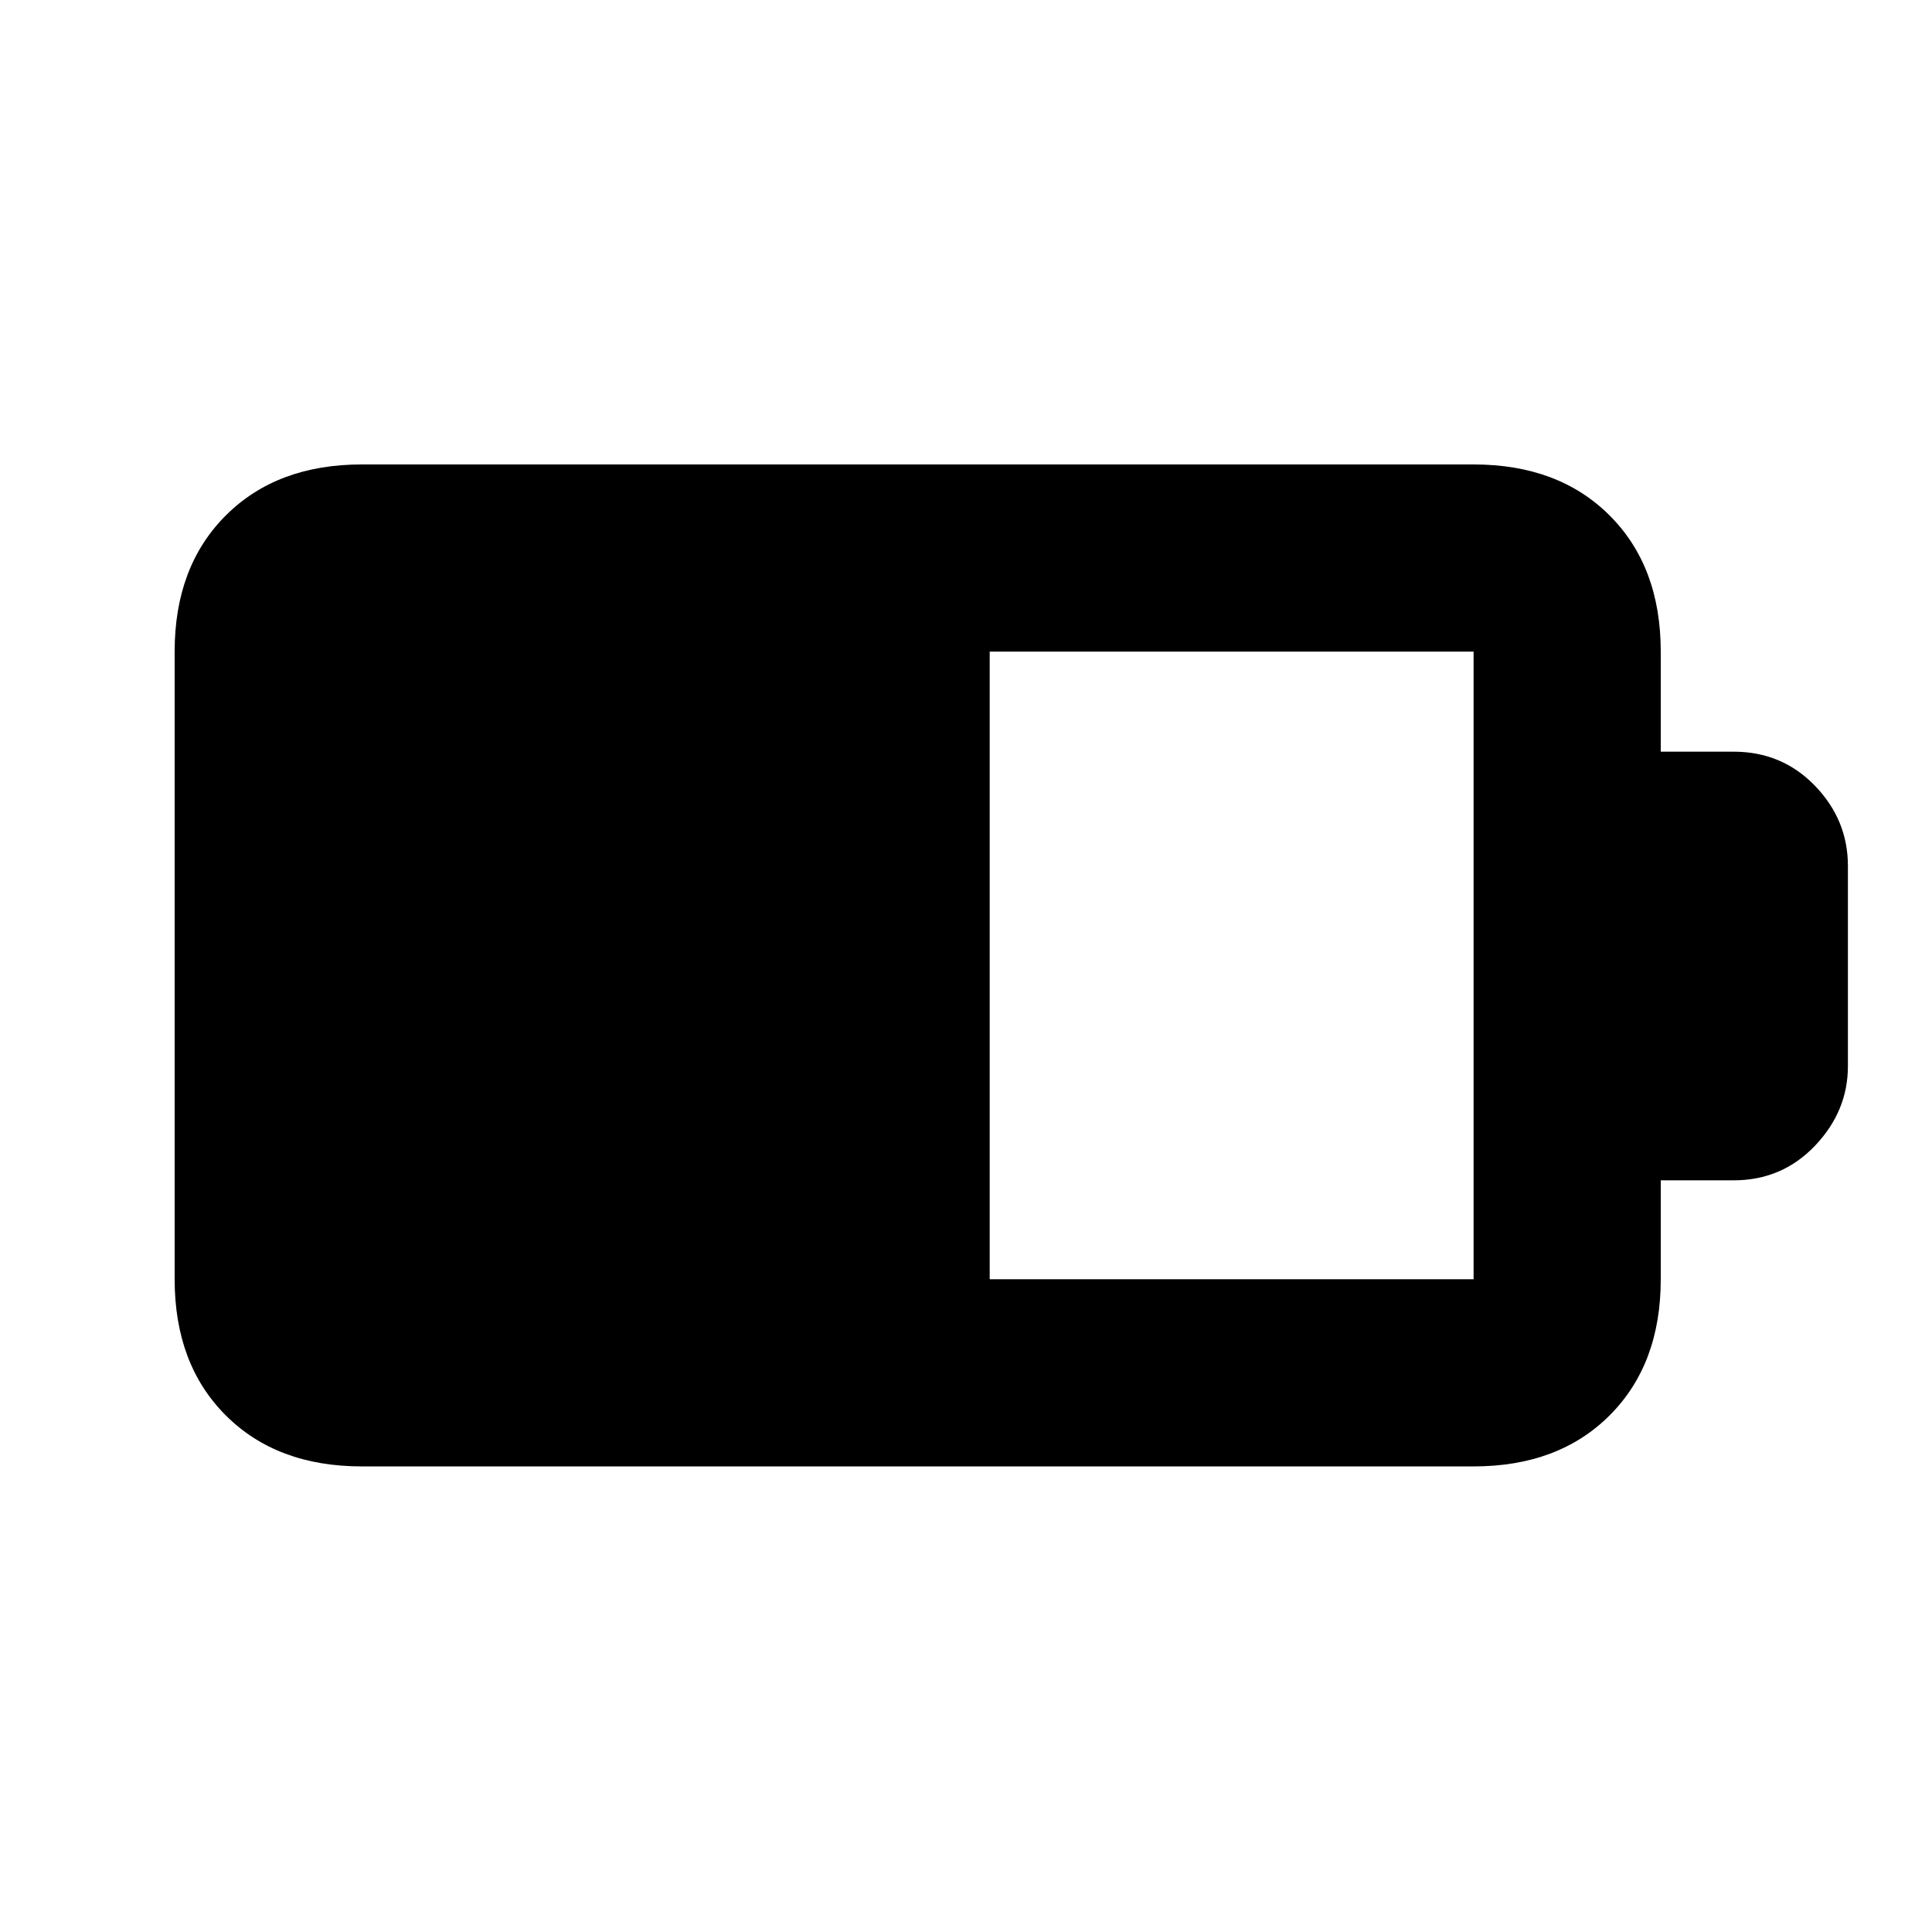 <svg xmlns="http://www.w3.org/2000/svg" height="20" viewBox="0 -960 960 960" width="20"><path d="M491.78-324.35h240.44v-311.87H491.78v311.87Zm-312 93q-42.24 0-67.62-25.38-25.38-25.38-25.38-67.62v-311.87q0-42.24 25.38-67.62 25.38-25.38 67.62-25.38h552.44q42.24 0 67.62 25.38 25.38 25.38 25.38 67.62v49.72h36.19q24.05 0 40.43 16.94 16.38 16.95 16.38 39.86v99.4q0 22.45-16.38 39.63-16.38 17.17-40.43 17.17h-36.19v49.15q0 42.24-25.38 67.62-25.38 25.38-67.62 25.38H179.78Z"/></svg>